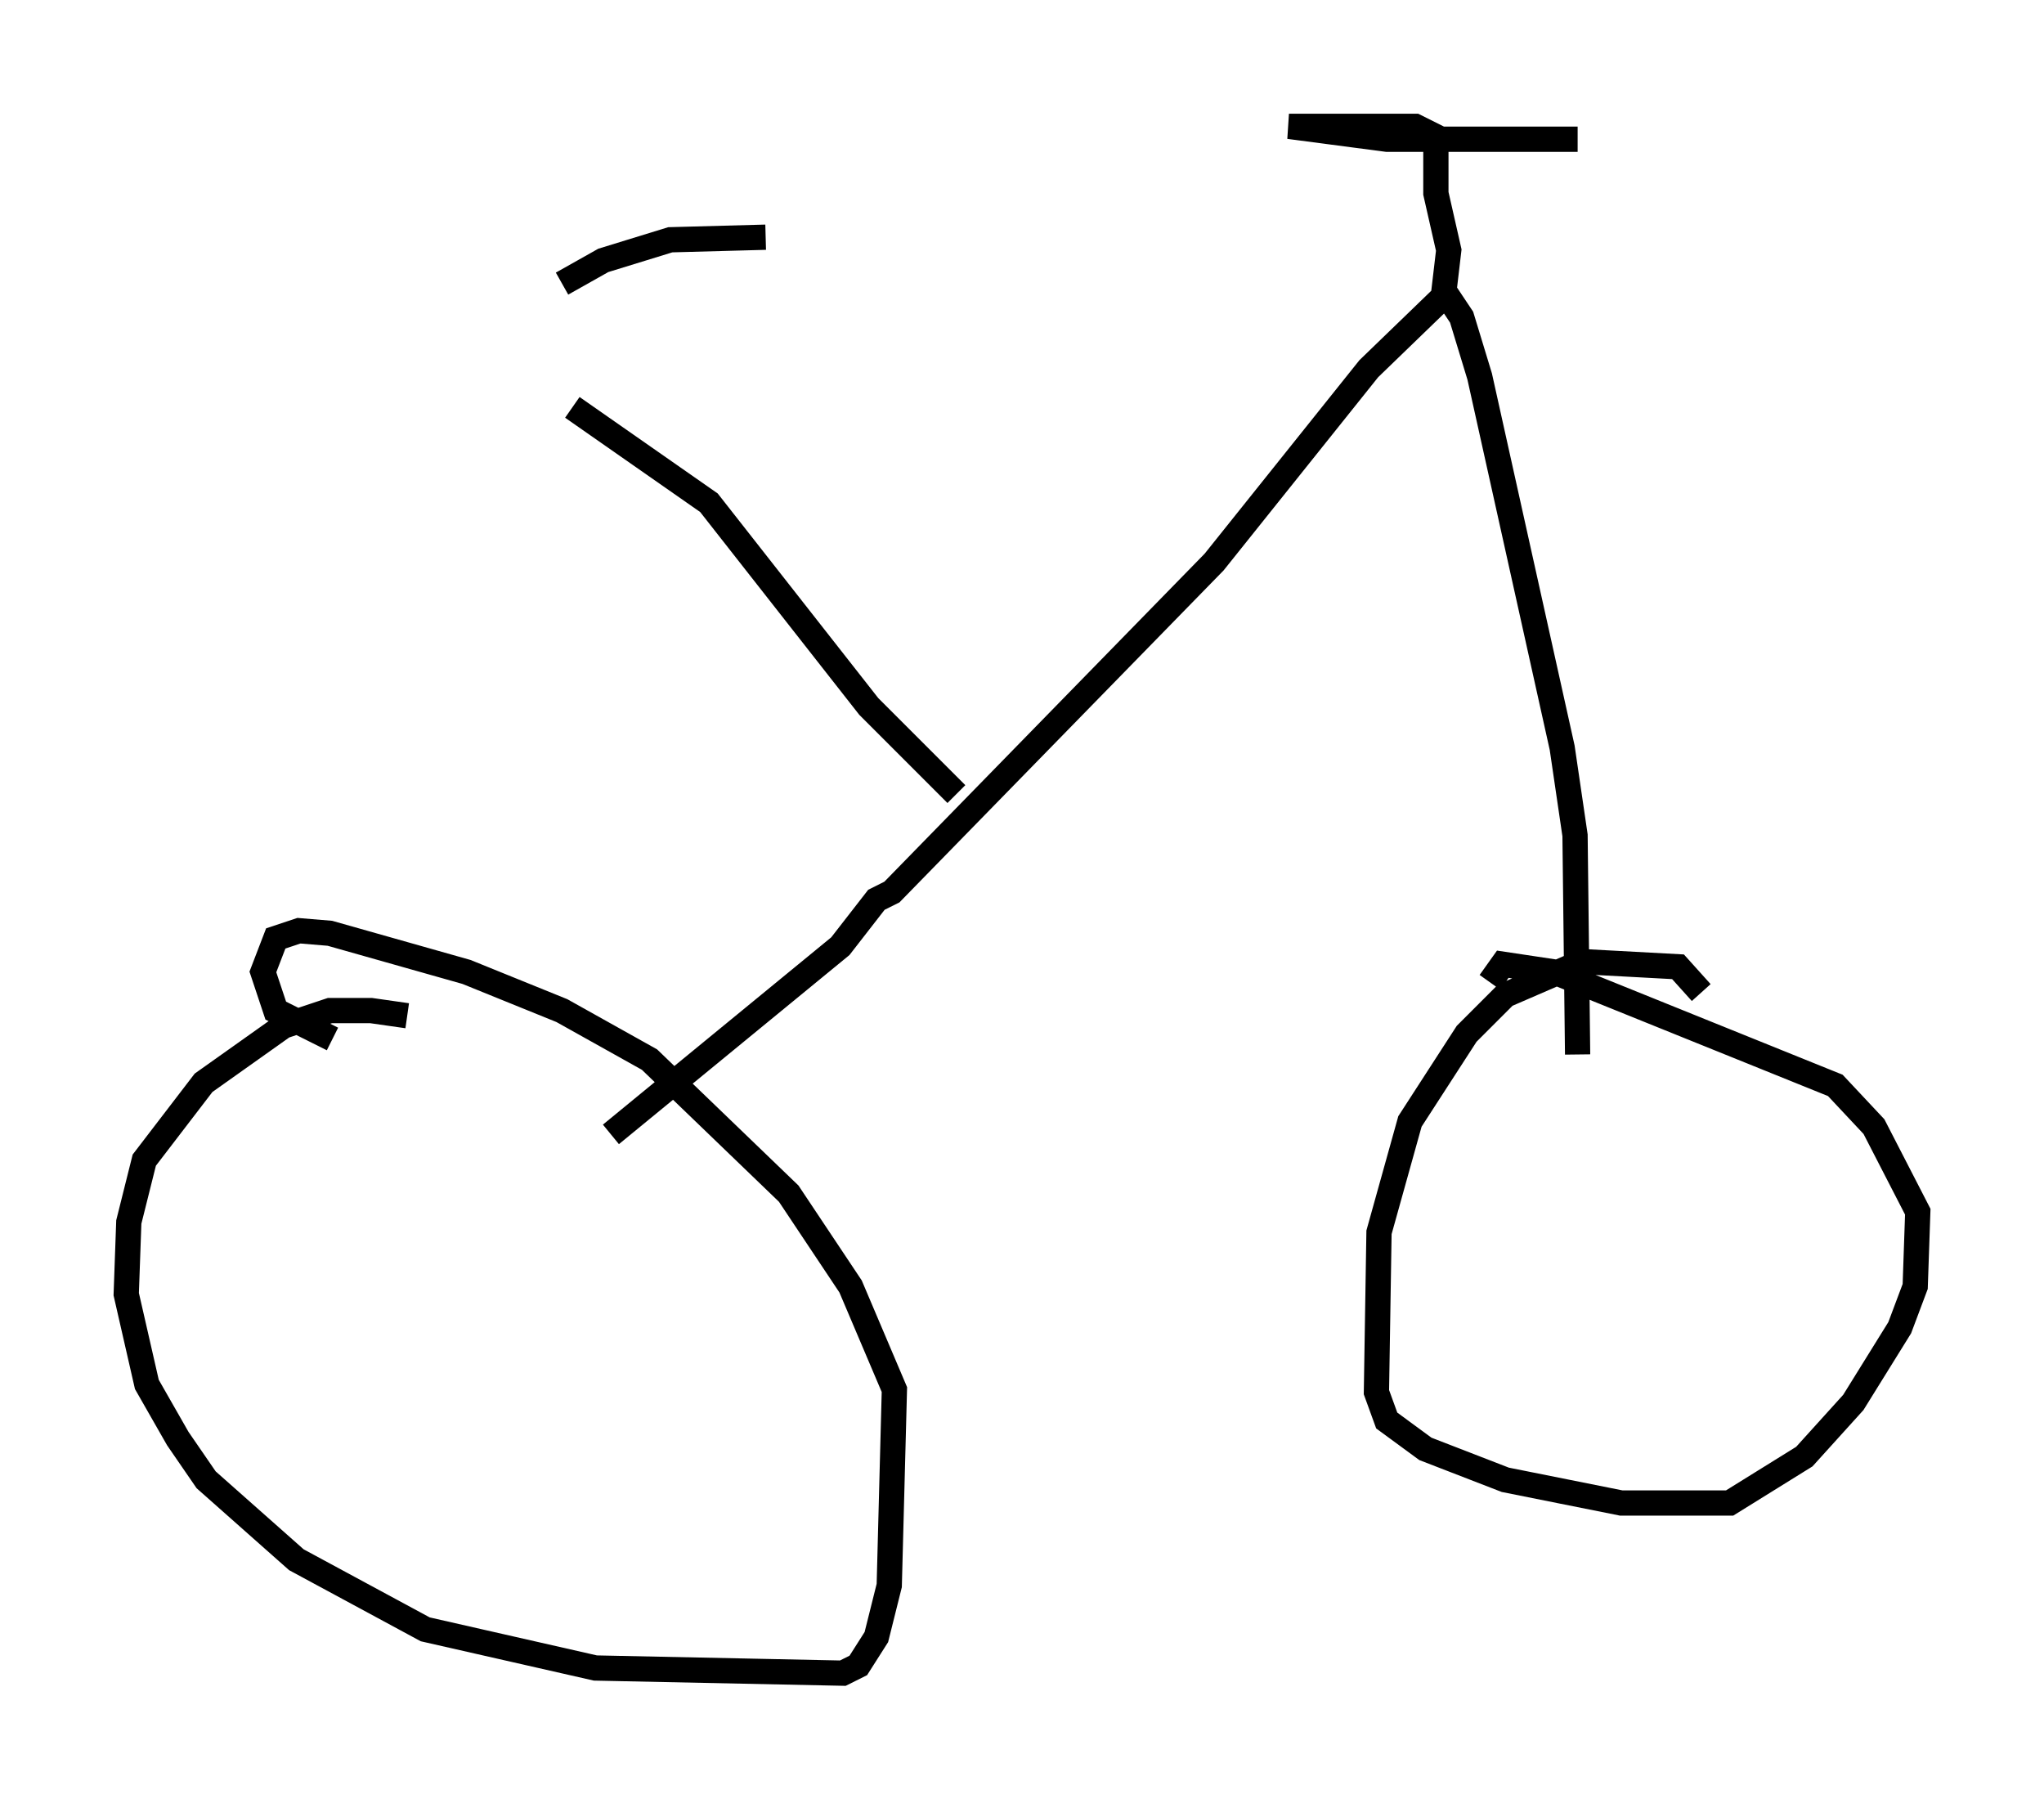 <?xml version="1.0" encoding="utf-8" ?>
<svg baseProfile="full" height="71.251" version="1.1" width="80.949" xmlns="http://www.w3.org/2000/svg" xmlns:ev="http://www.w3.org/2001/xml-events" xmlns:xlink="http://www.w3.org/1999/xlink"><defs /><rect fill="white" height="71.251" width="80.949" x="0" y="0" /><path d="M16.944, 40.73 m-0.817, -0.51 l-1.429, -0.204 -1.633, 0.0 l-1.838, 0.613 -3.165, 2.246 l-2.348, 3.063 -0.613, 2.45 l-0.102, 2.858 0.817, 3.573 l1.225, 2.144 1.123, 1.633 l3.573, 3.165 5.104, 2.756 l6.738, 1.531 9.8, 0.204 l0.613, -0.306 0.715, -1.123 l0.51, -2.042 0.204, -7.758 l-1.735, -4.083 -2.45, -3.675 l-5.513, -5.308 -3.471, -1.94 l-3.777, -1.531 -5.41, -1.531 l-1.225, -0.102 -0.919, 0.306 l-0.51, 1.327 0.51, 1.531 l2.246, 1.123 m54.207, -1.838 l-0.919, -1.021 -3.777, -0.204 l-3.063, 1.327 -1.531, 1.531 l-2.246, 3.471 -1.225, 4.39 l-0.102, 6.329 0.408, 1.123 l1.531, 1.123 3.165, 1.225 l4.594, 0.919 4.288, 0.0 l2.96, -1.838 1.94, -2.144 l1.838, -2.96 0.613, -1.633 l0.102, -2.96 -1.735, -3.369 l-1.531, -1.633 -11.127, -4.492 l-2.042, -0.306 -0.51, 0.715 m-34.811, 6.023 l9.086, -7.452 1.429, -1.838 l0.613, -0.306 12.761, -13.067 l6.125, -7.656 3.063, -2.96 l0.613, 0.919 0.715, 2.348 l3.267, 14.7 0.51, 3.471 l0.102, 8.677 m-24.602, -10.311 l-3.471, -3.471 -6.329, -8.065 l-5.41, -3.777 m34.505, -4.492 l0.204, -1.735 -0.51, -2.246 l0.0, -2.246 -0.817, -0.408 l-5.002, 0.0 3.879, 0.51 l7.554, 0.0 m-32.157, 3.879 l-3.777, 0.102 -2.654, 0.817 l-1.633, 0.919 " fill="none" stroke="black" stroke-width="1" /></svg>